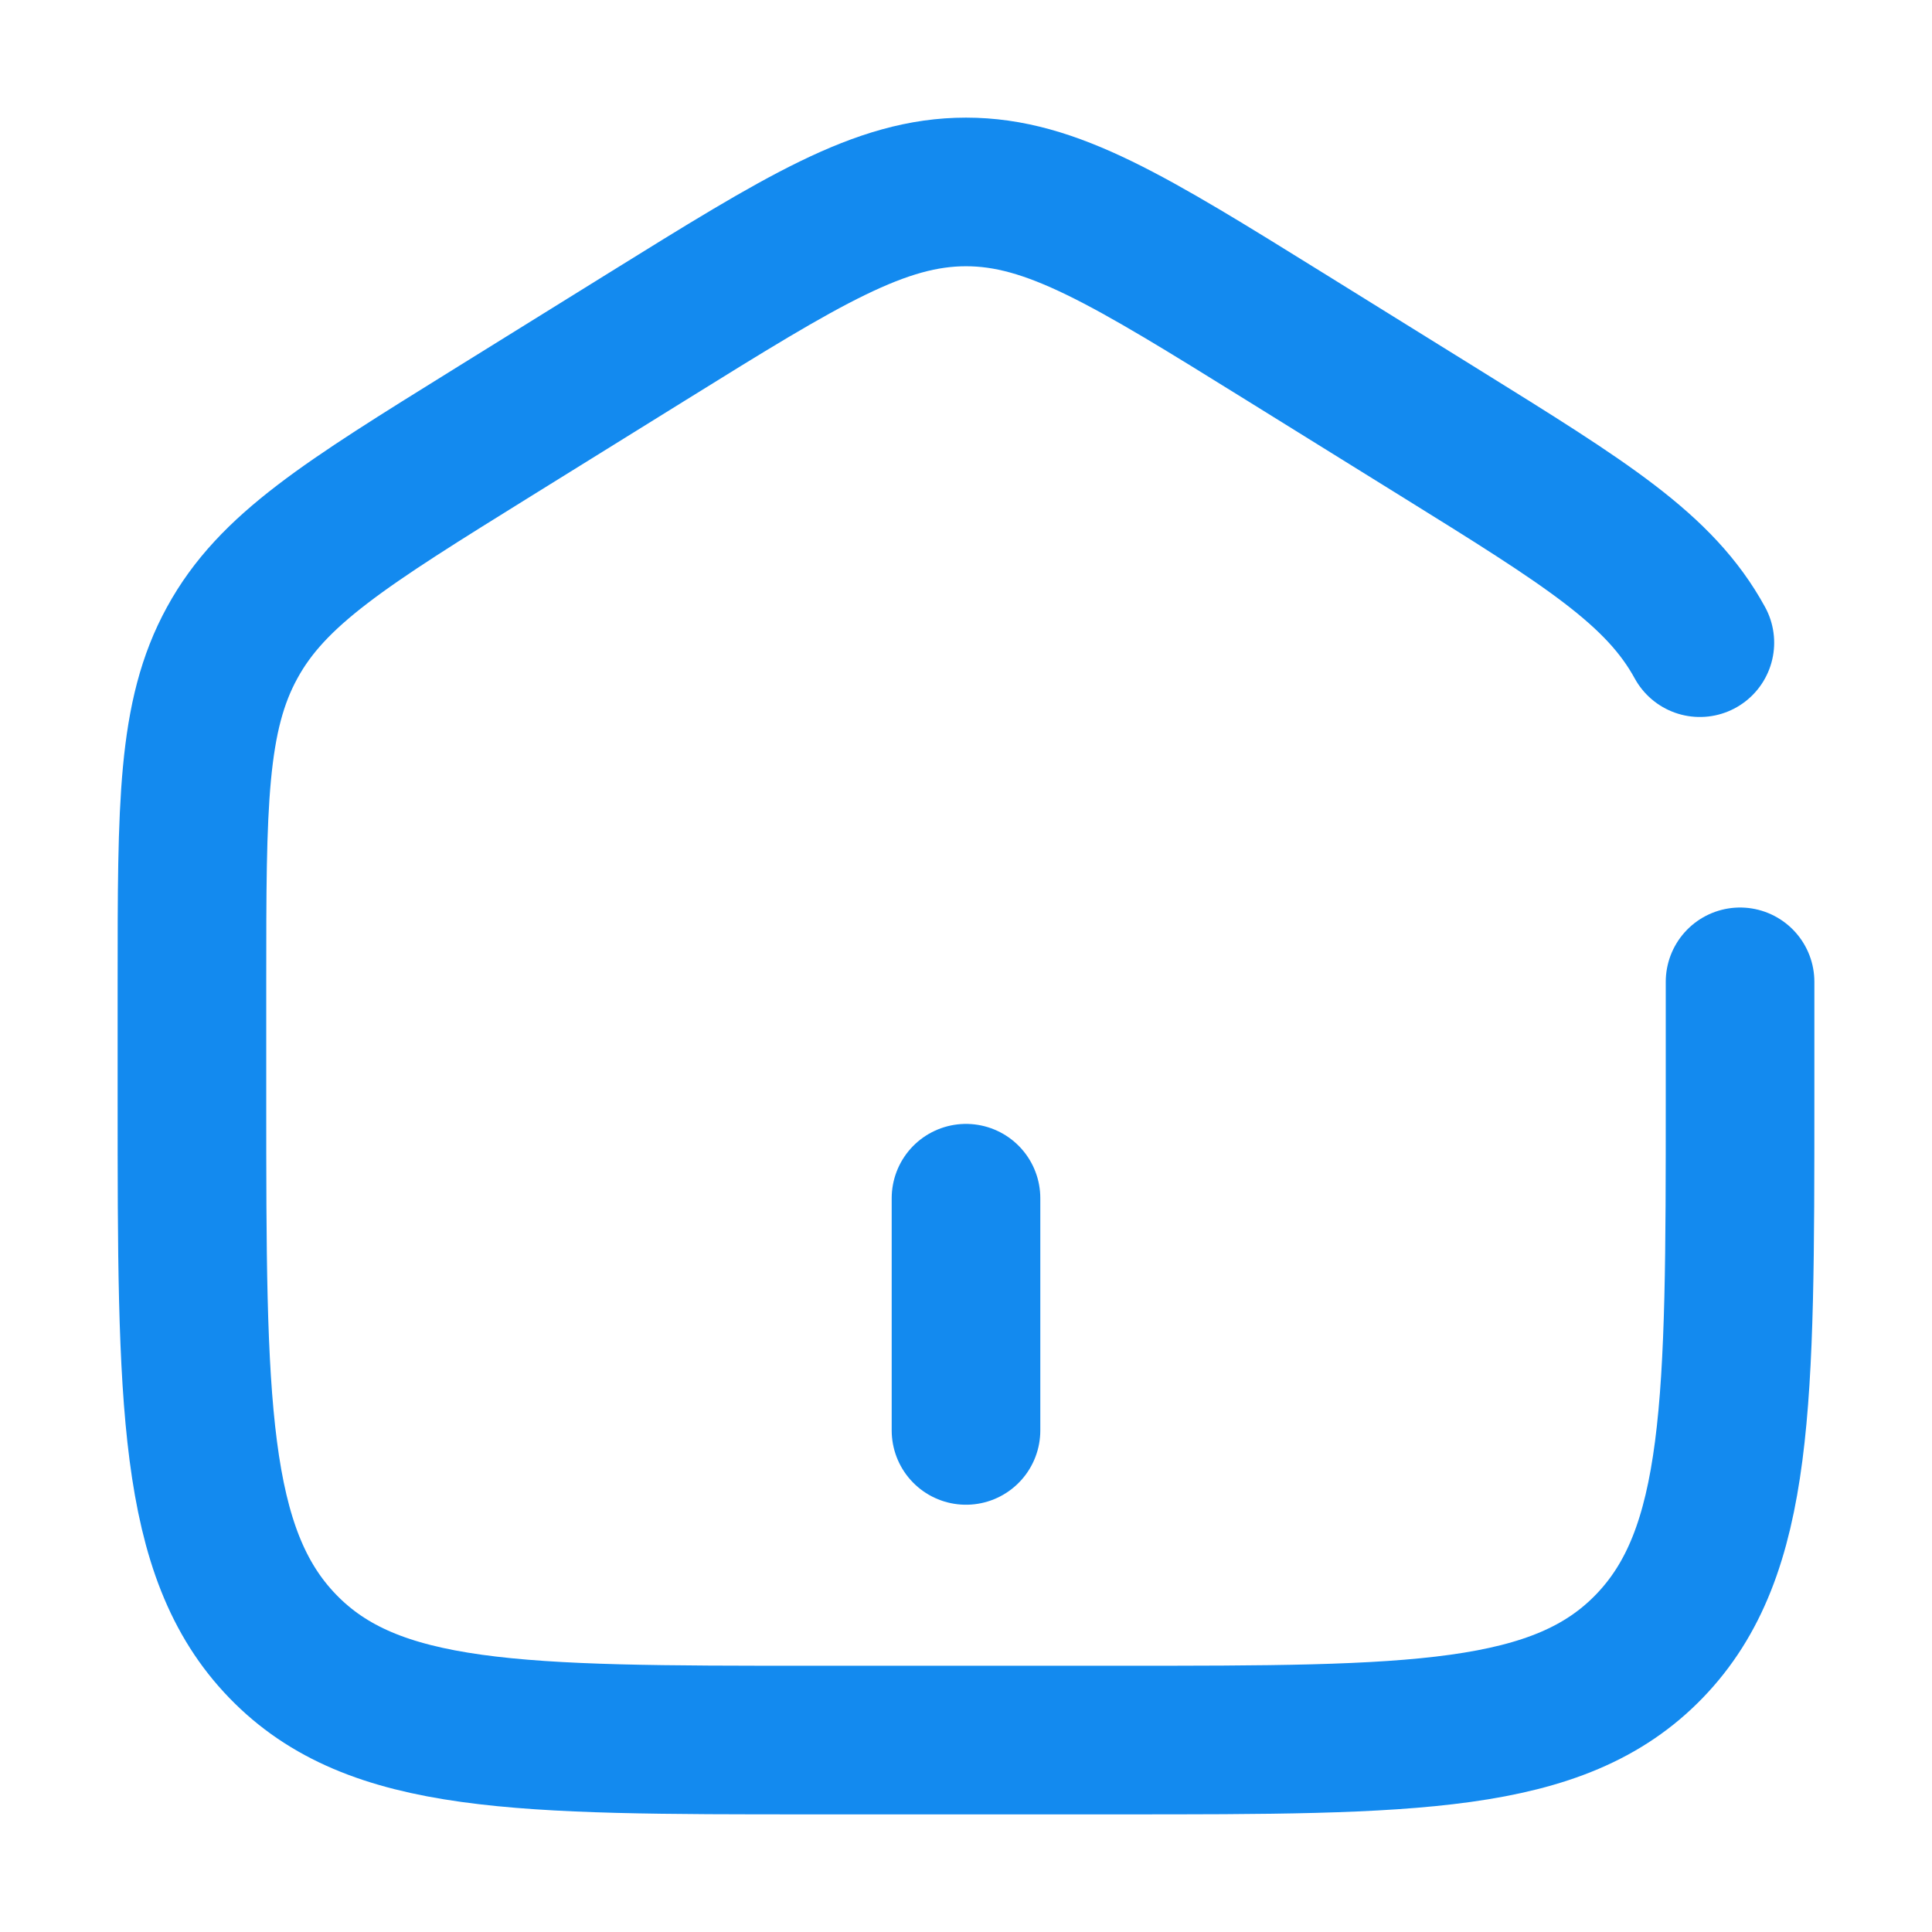 <svg width="26" height="26" viewBox="0 0 26 26" fill="none" xmlns="http://www.w3.org/2000/svg">
<path d="M13 16.125V19.25M23.417 13.213V14.797C23.417 18.859 23.417 20.892 22.196 22.154C20.976 23.417 19.012 23.417 15.083 23.417H10.917C6.989 23.417 5.024 23.417 3.804 22.154C2.583 20.892 2.583 18.86 2.583 14.797V13.213C2.583 10.828 2.583 9.636 3.125 8.649C3.665 7.66 4.653 7.048 6.629 5.821L8.712 4.528C10.801 3.231 11.846 2.583 13 2.583C14.154 2.583 15.198 3.231 17.288 4.528L19.371 5.821C21.347 7.048 22.335 7.66 22.876 8.649" stroke="#138AEF" stroke-width="2" stroke-linecap="round"/>
</svg>
